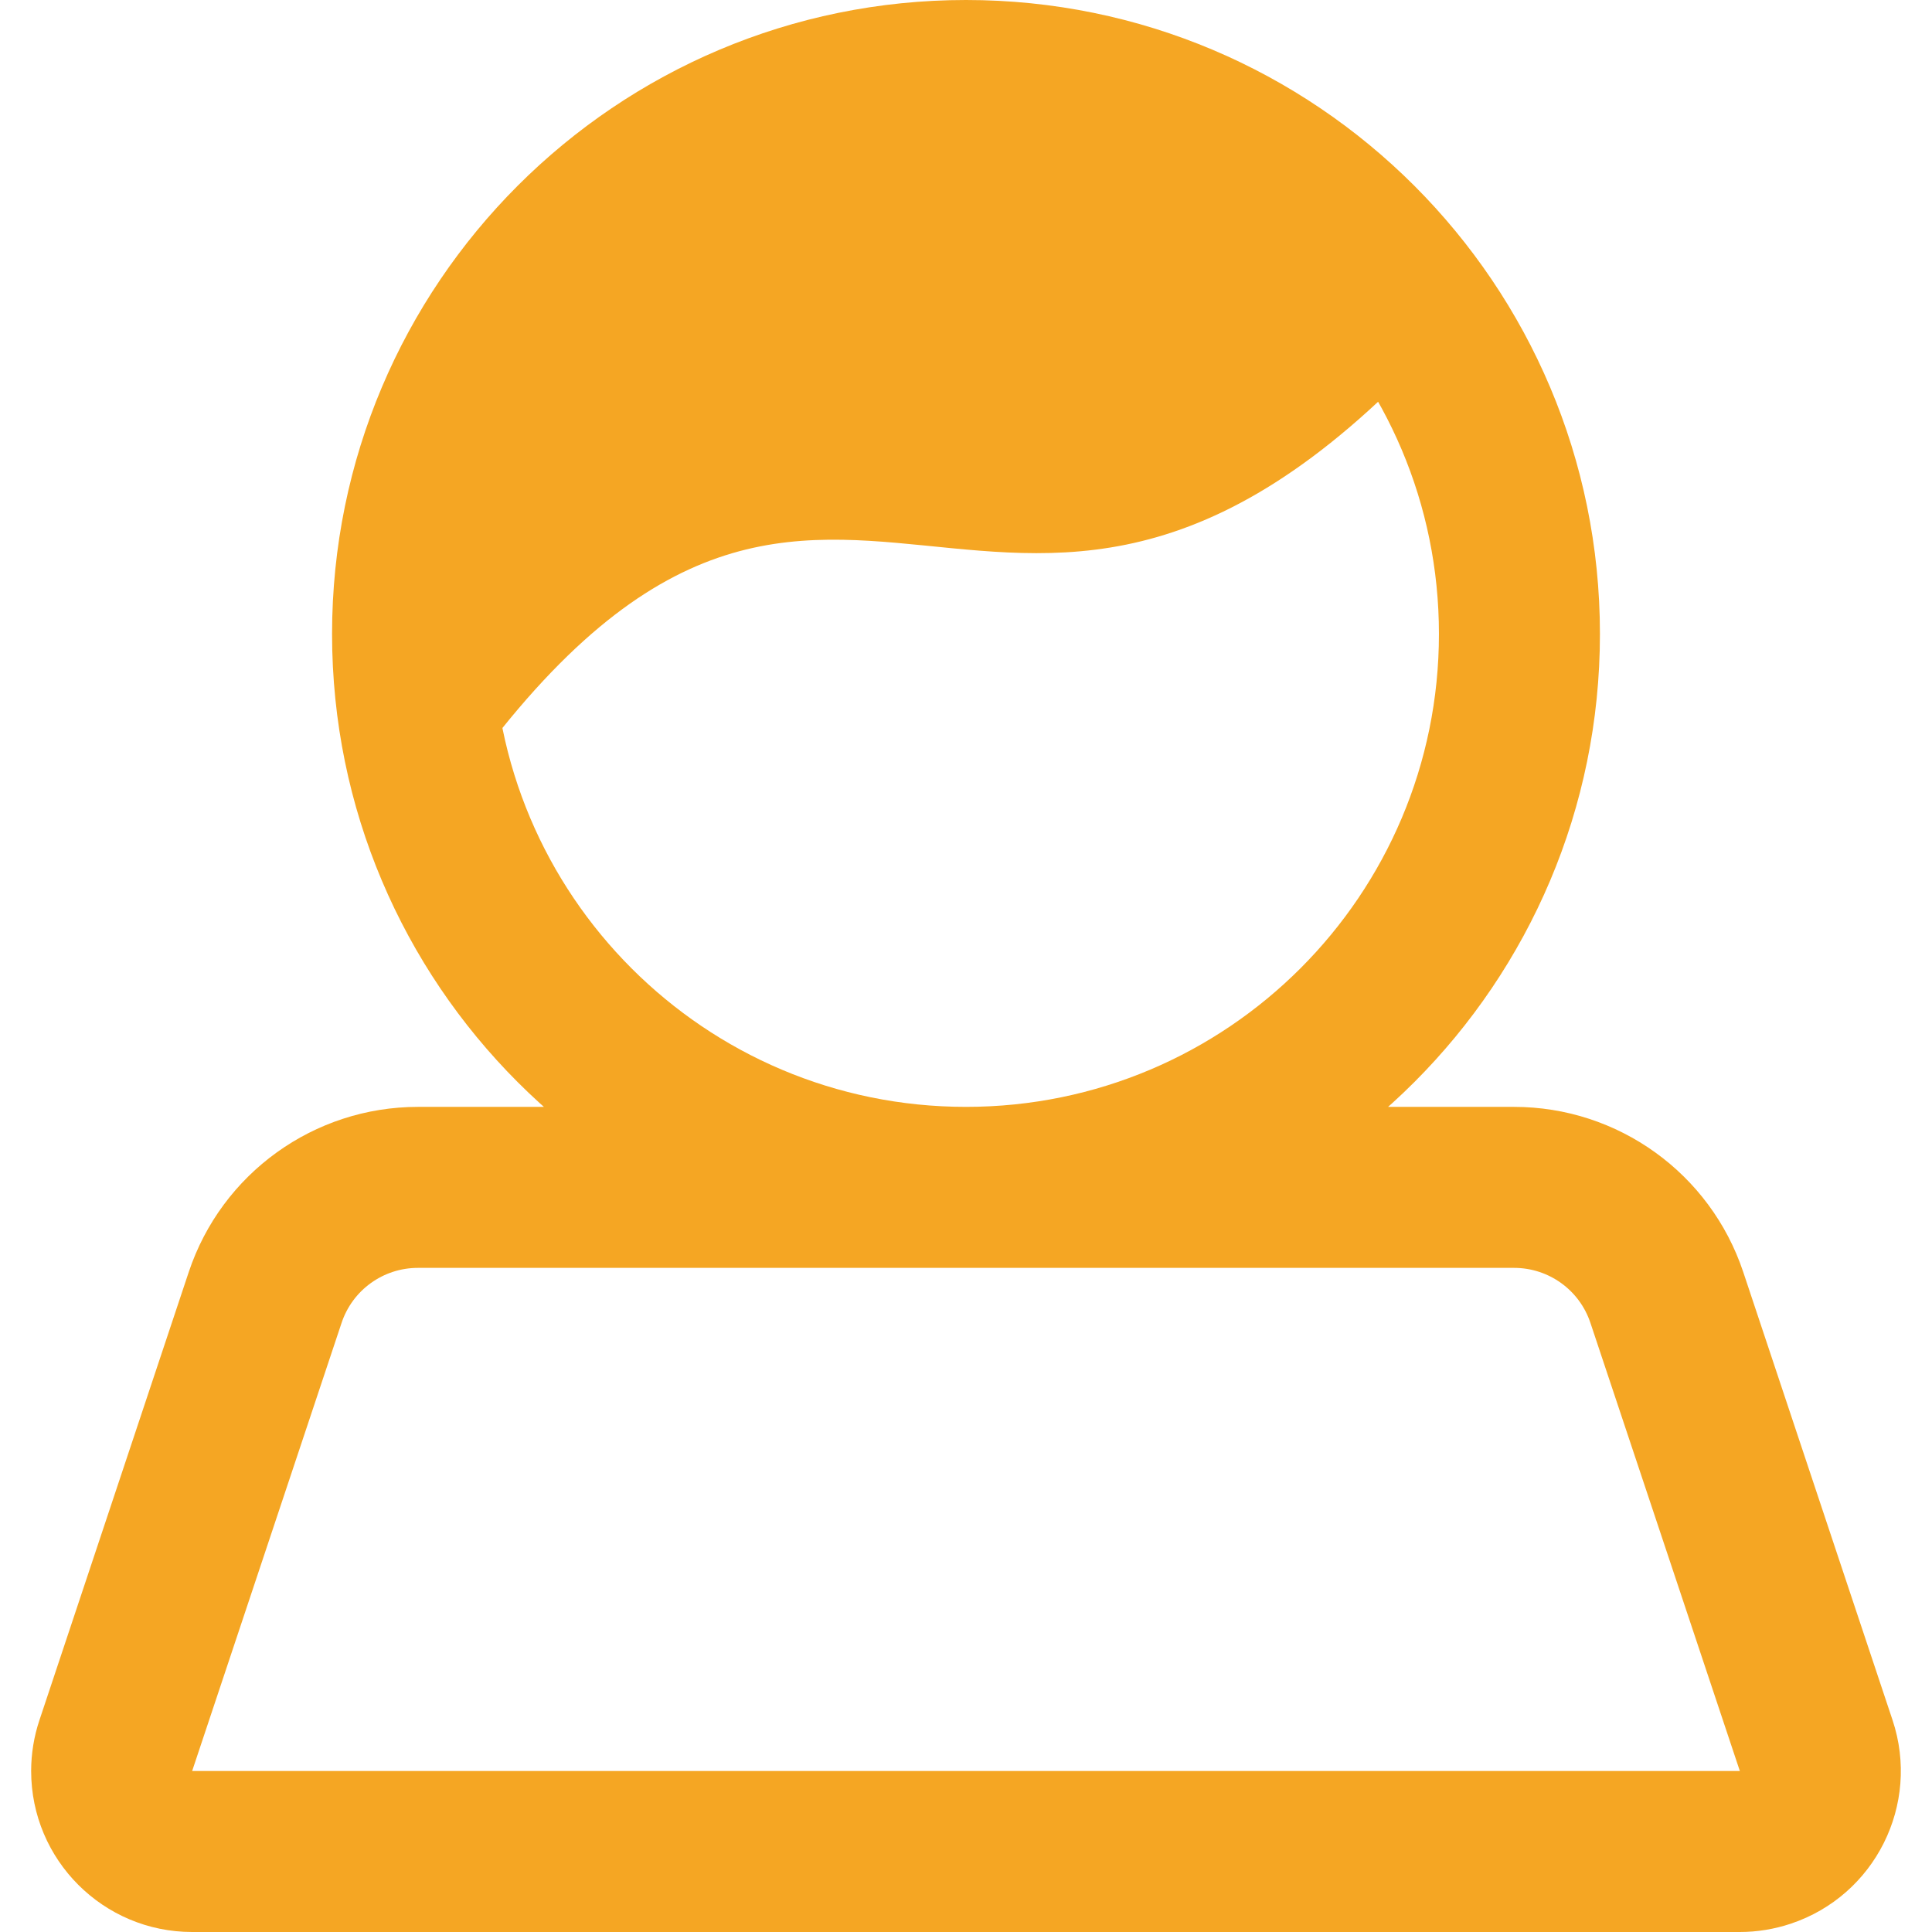 <?xml version="1.0" encoding="UTF-8"?>
<svg width="24px" height="24px" viewBox="0 0 24 24" version="1.1" xmlns="http://www.w3.org/2000/svg" xmlns:xlink="http://www.w3.org/1999/xlink">
    <!-- Generator: sketchtool 49.1 (51147) - http://www.bohemiancoding.com/sketch -->
    <title>FCBB74CF-D82E-4DEB-93AB-5CF7A6331035profile</title>
    <desc>Created with sketchtool.</desc>
    <defs></defs>
    <g id="Symbols" stroke="none" stroke-width="1" fill="none" fill-rule="evenodd">
        <g id="icon/user" transform="translate(-11, -11)" fill="#F5A623" fill-rule="nonzero">
            <path d="M16.192,24.75 L29.808,24.75 C31.1,24.75 32.246,25.576 32.655,26.801 L34.51,32.368 C34.859,33.415 34.293,34.548 33.245,34.897 C33.041,34.965 32.828,35 32.613,35 L13.387,35 C12.283,35 11.387,34.105 11.387,33 C11.387,32.785 11.422,32.571 11.49,32.368 L13.345,26.801 C13.754,25.576 14.9,24.75 16.192,24.75 Z M16.125,21.625 L16.125,17.602 L17.818,14.325 L20.449,12 L24.456,12 L28.5,15.62 C23.118,21.085 21.049,13.817 16.125,21.625 Z M16.192,26.75 C15.761,26.75 15.379,27.025 15.243,27.434 L13.387,33 L32.613,33 L30.757,27.434 C30.621,27.025 30.239,26.75 29.808,26.75 L16.192,26.75 Z M23,24.75 C26.245,24.75 28.875,22.12 28.875,18.875 C28.875,15.63 26.245,13 23,13 C19.755,13 17.125,15.63 17.125,18.875 C17.125,22.12 19.755,24.75 23,24.75 Z M23,26.75 C18.651,26.75 15.125,23.224 15.125,18.875 C15.125,14.526 18.651,11 23,11 C27.349,11 30.875,14.526 30.875,18.875 C30.875,23.224 27.349,26.75 23,26.75 Z" id="Combined-Shape"></path>
        </g>
    </g>
</svg>